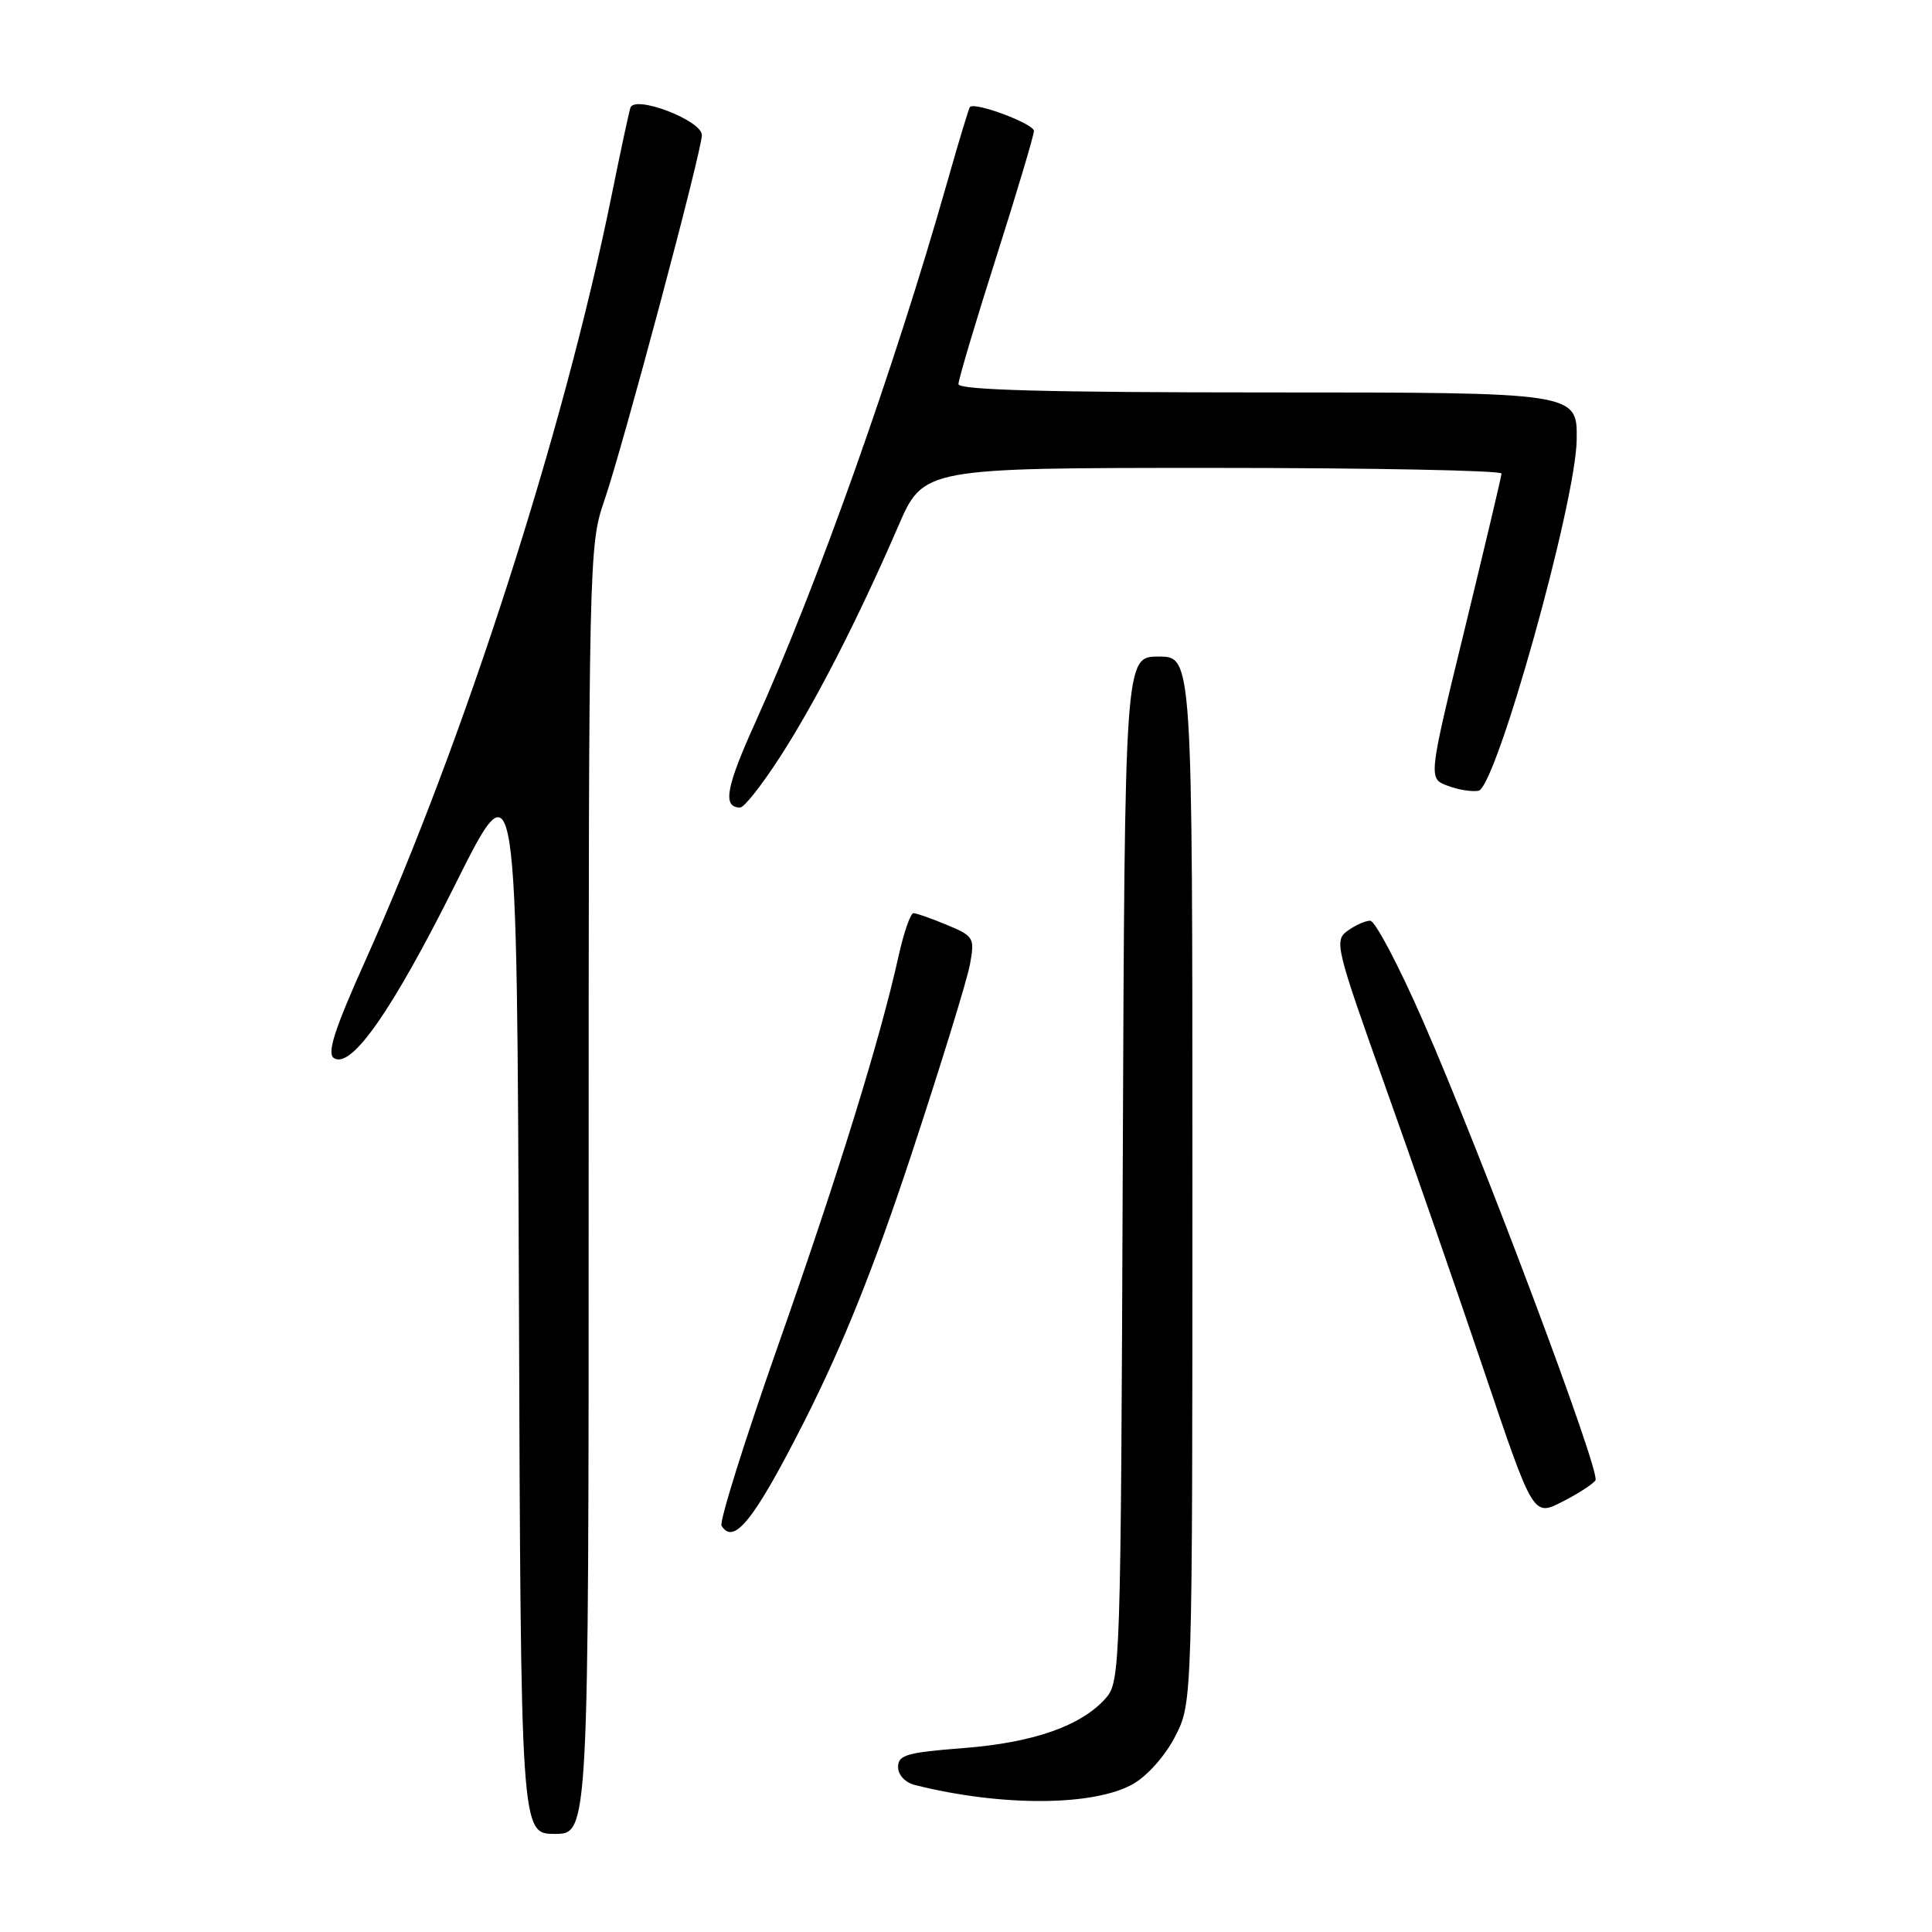 <?xml version="1.0" encoding="UTF-8" standalone="no"?>
<!DOCTYPE svg PUBLIC "-//W3C//DTD SVG 1.1//EN" "http://www.w3.org/Graphics/SVG/1.1/DTD/svg11.dtd" >
<svg xmlns="http://www.w3.org/2000/svg" xmlns:xlink="http://www.w3.org/1999/xlink" version="1.1" viewBox="0 0 256 256">
 <g >
 <path fill="currentColor"
d=" M 78.00 157.66 C 78.00 74.23 78.05 72.18 80.05 66.41 C 82.49 59.36 93.00 20.01 93.00 17.90 C 93.00 15.95 84.08 12.54 83.53 14.28 C 83.32 14.95 82.19 20.22 81.02 26.00 C 74.70 57.16 61.54 98.04 48.39 127.33 C 44.31 136.42 43.30 139.58 44.24 140.20 C 46.54 141.70 51.95 133.96 60.34 117.16 C 68.50 100.82 68.50 100.82 68.76 171.91 C 69.01 243.00 69.01 243.00 73.51 243.00 C 78.00 243.00 78.00 243.00 78.00 157.66 Z  M 150.17 236.37 C 152.08 235.27 154.46 232.57 155.75 230.02 C 158.00 225.58 158.00 225.58 158.00 156.29 C 158.00 87.00 158.00 87.00 153.52 87.00 C 149.04 87.00 149.04 87.00 148.77 154.90 C 148.51 221.18 148.45 222.84 146.50 225.04 C 143.25 228.70 136.90 230.92 127.64 231.63 C 120.17 232.21 119.00 232.54 119.00 234.13 C 119.00 235.20 119.94 236.20 121.26 236.53 C 132.73 239.41 144.99 239.34 150.17 236.37 Z  M 106.61 188.27 C 111.73 178.13 115.83 167.92 120.83 152.77 C 124.69 141.07 128.15 129.84 128.52 127.81 C 129.17 124.26 129.05 124.05 125.48 122.56 C 123.43 121.70 121.43 121.00 121.04 121.00 C 120.64 121.00 119.75 123.59 119.05 126.75 C 116.63 137.67 111.09 155.58 103.07 178.37 C 98.65 190.94 95.29 201.66 95.61 202.17 C 97.24 204.82 99.96 201.38 106.61 188.27 Z  M 211.41 196.14 C 212.10 195.03 196.28 152.90 188.54 135.25 C 185.35 127.96 182.21 122.00 181.56 122.00 C 180.91 122.00 179.55 122.61 178.54 123.35 C 176.78 124.63 177.01 125.60 183.43 143.60 C 187.14 153.99 193.10 171.15 196.67 181.73 C 203.16 200.96 203.16 200.96 207.01 198.99 C 209.13 197.91 211.11 196.63 211.41 196.14 Z  M 103.39 100.25 C 108.11 92.94 113.71 81.99 119.01 69.75 C 122.36 62.00 122.36 62.00 160.68 62.00 C 181.76 62.00 198.98 62.34 198.96 62.75 C 198.94 63.16 196.74 72.42 194.09 83.32 C 189.25 103.15 189.25 103.15 191.80 104.11 C 193.20 104.65 195.05 104.94 195.91 104.78 C 198.25 104.33 208.82 66.54 208.92 58.25 C 209.00 52.00 209.00 52.00 168.00 52.00 C 138.85 52.00 127.00 51.68 127.00 50.90 C 127.00 50.30 129.25 42.73 132.00 34.10 C 134.75 25.46 137.00 17.93 137.00 17.35 C 137.00 16.40 129.16 13.46 128.52 14.18 C 128.37 14.36 127.03 18.77 125.55 24.00 C 118.54 48.70 108.32 77.47 100.07 95.76 C 96.17 104.38 95.71 107.00 98.08 107.00 C 98.61 107.00 101.00 103.96 103.39 100.25 Z "/>
</g>
</svg>